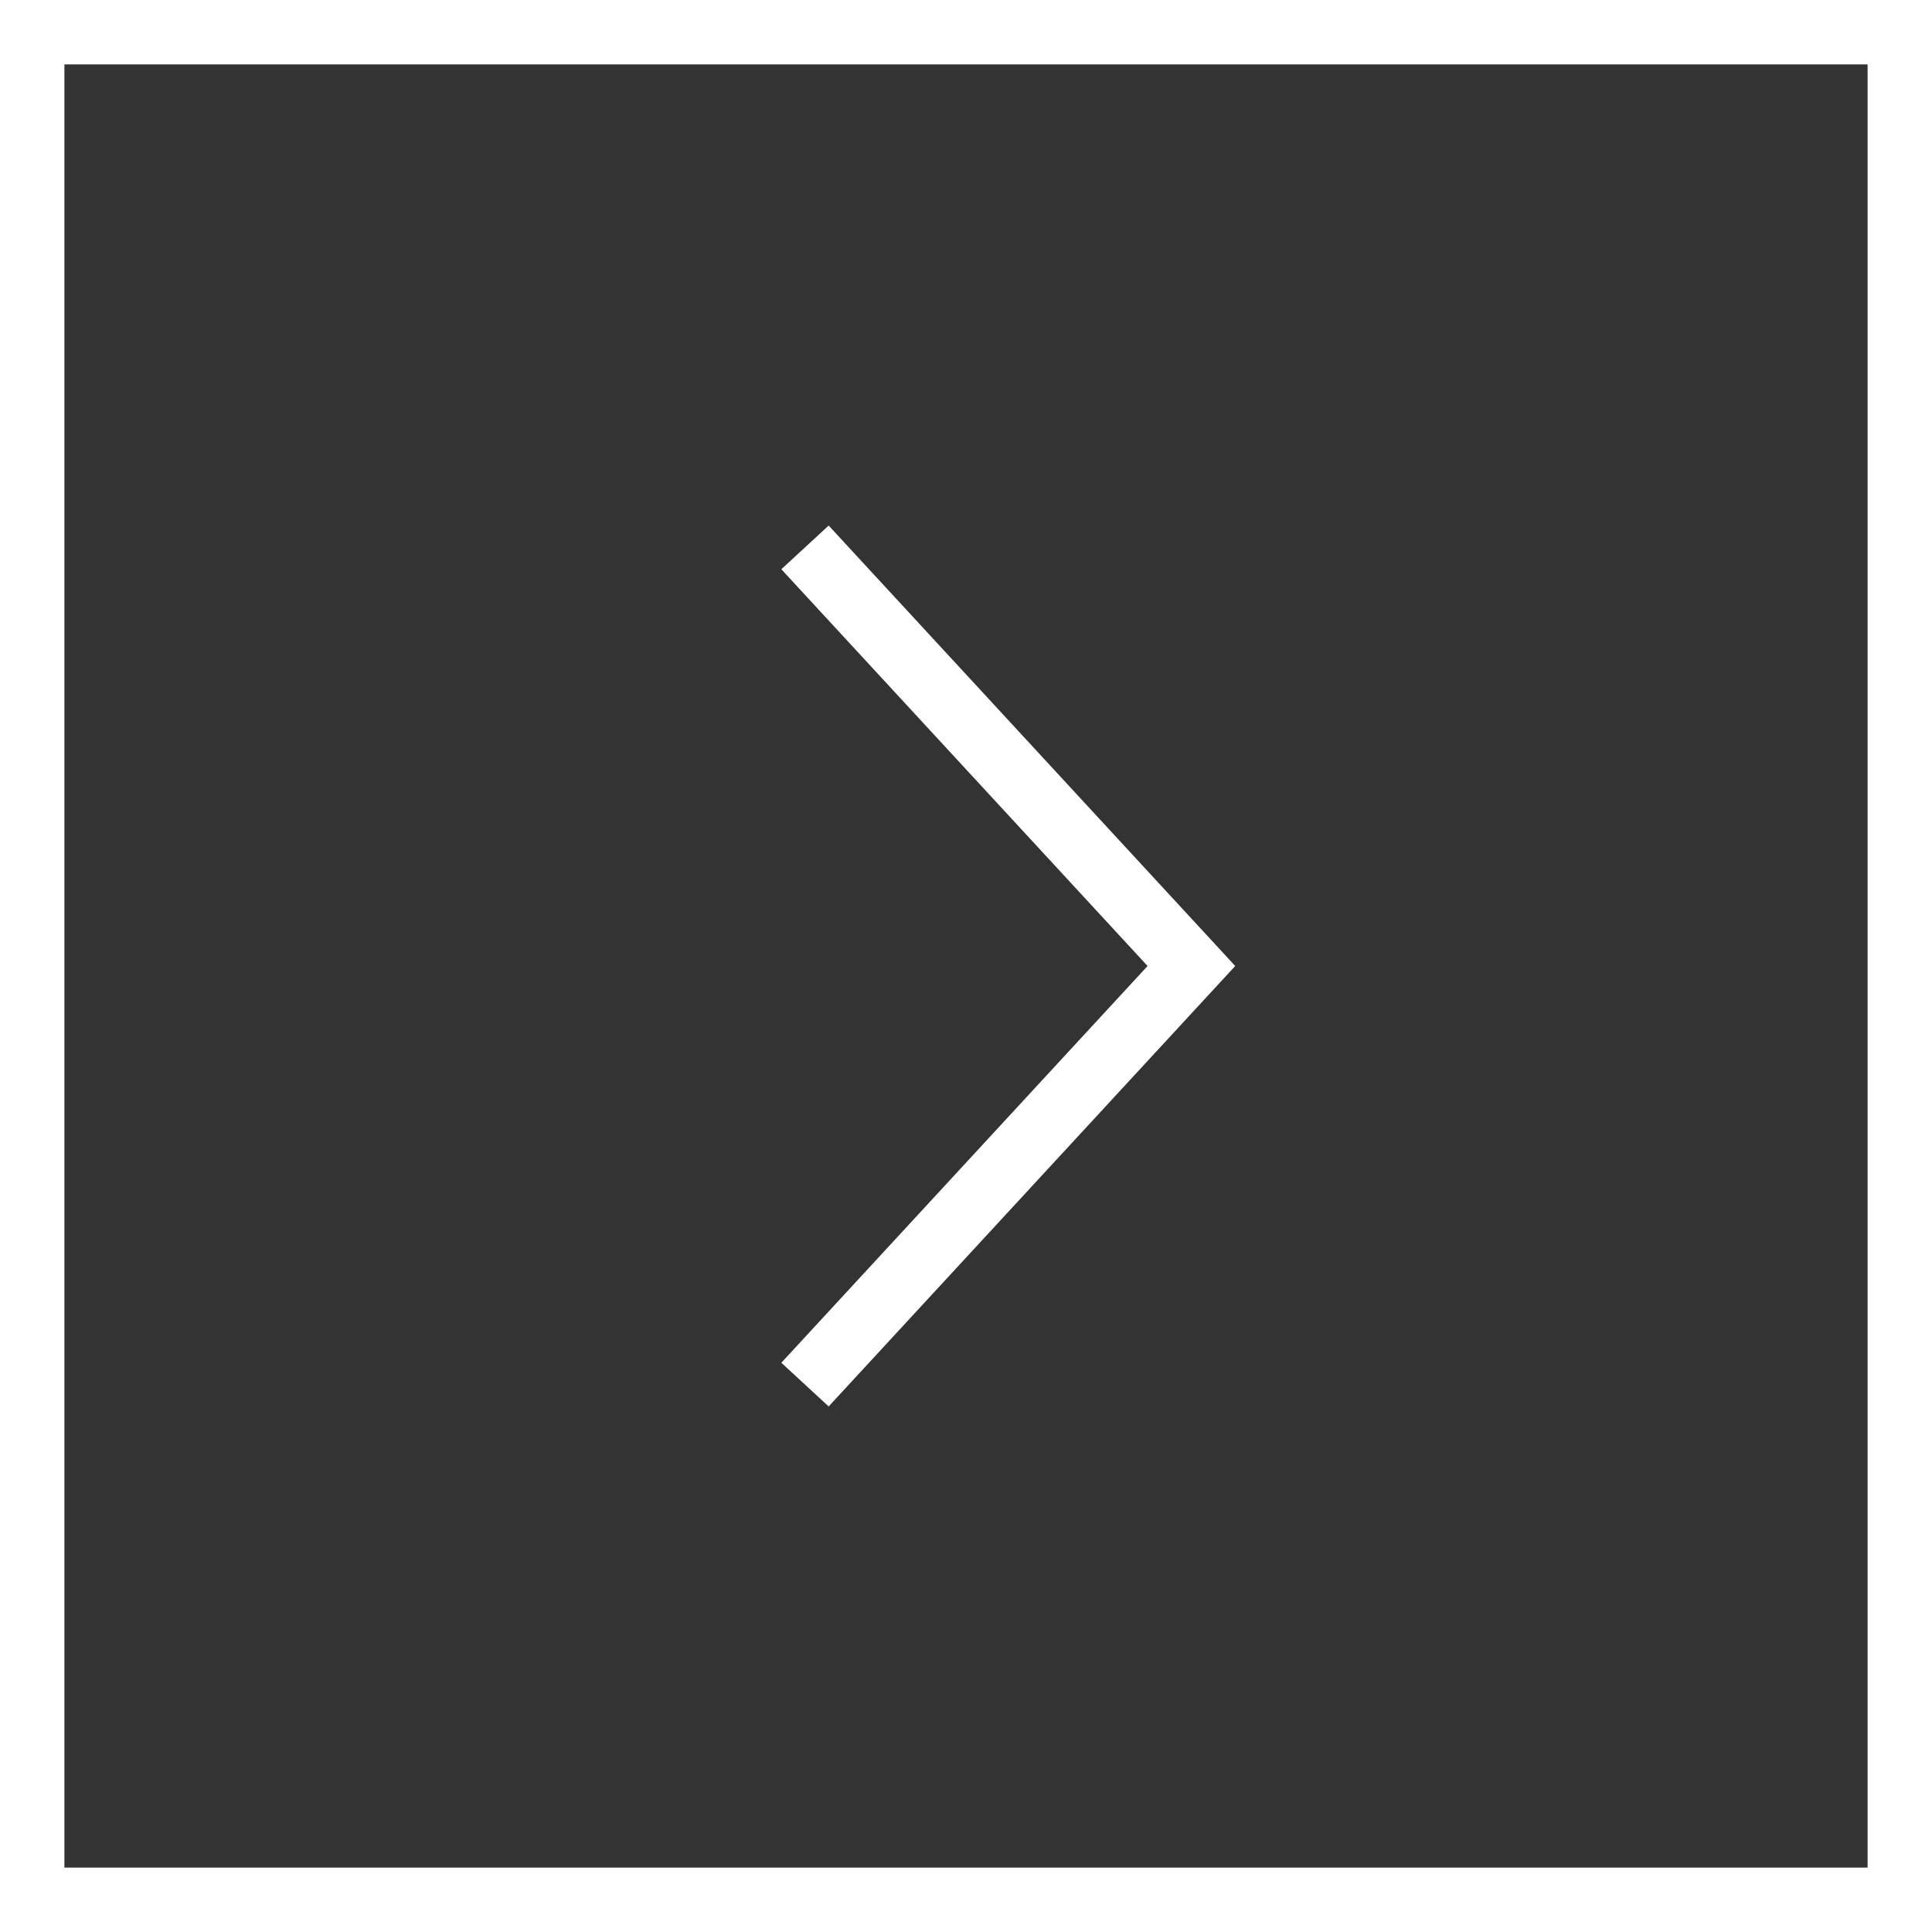 <svg width="30" height="30" viewBox="0 0 30 30" fill="none" xmlns="http://www.w3.org/2000/svg">
<rect x="0" y="0" width="30" height="30" fill="#333333" stroke="none"/>
<path d="M12.5 8.5L18.5 15L12.5 21.5" stroke="white"/>
<rect x="0.5" y="-0.5" width="29" height="29" transform="matrix(1 0 0 -1 0 29)" stroke="white"/>
</svg>
